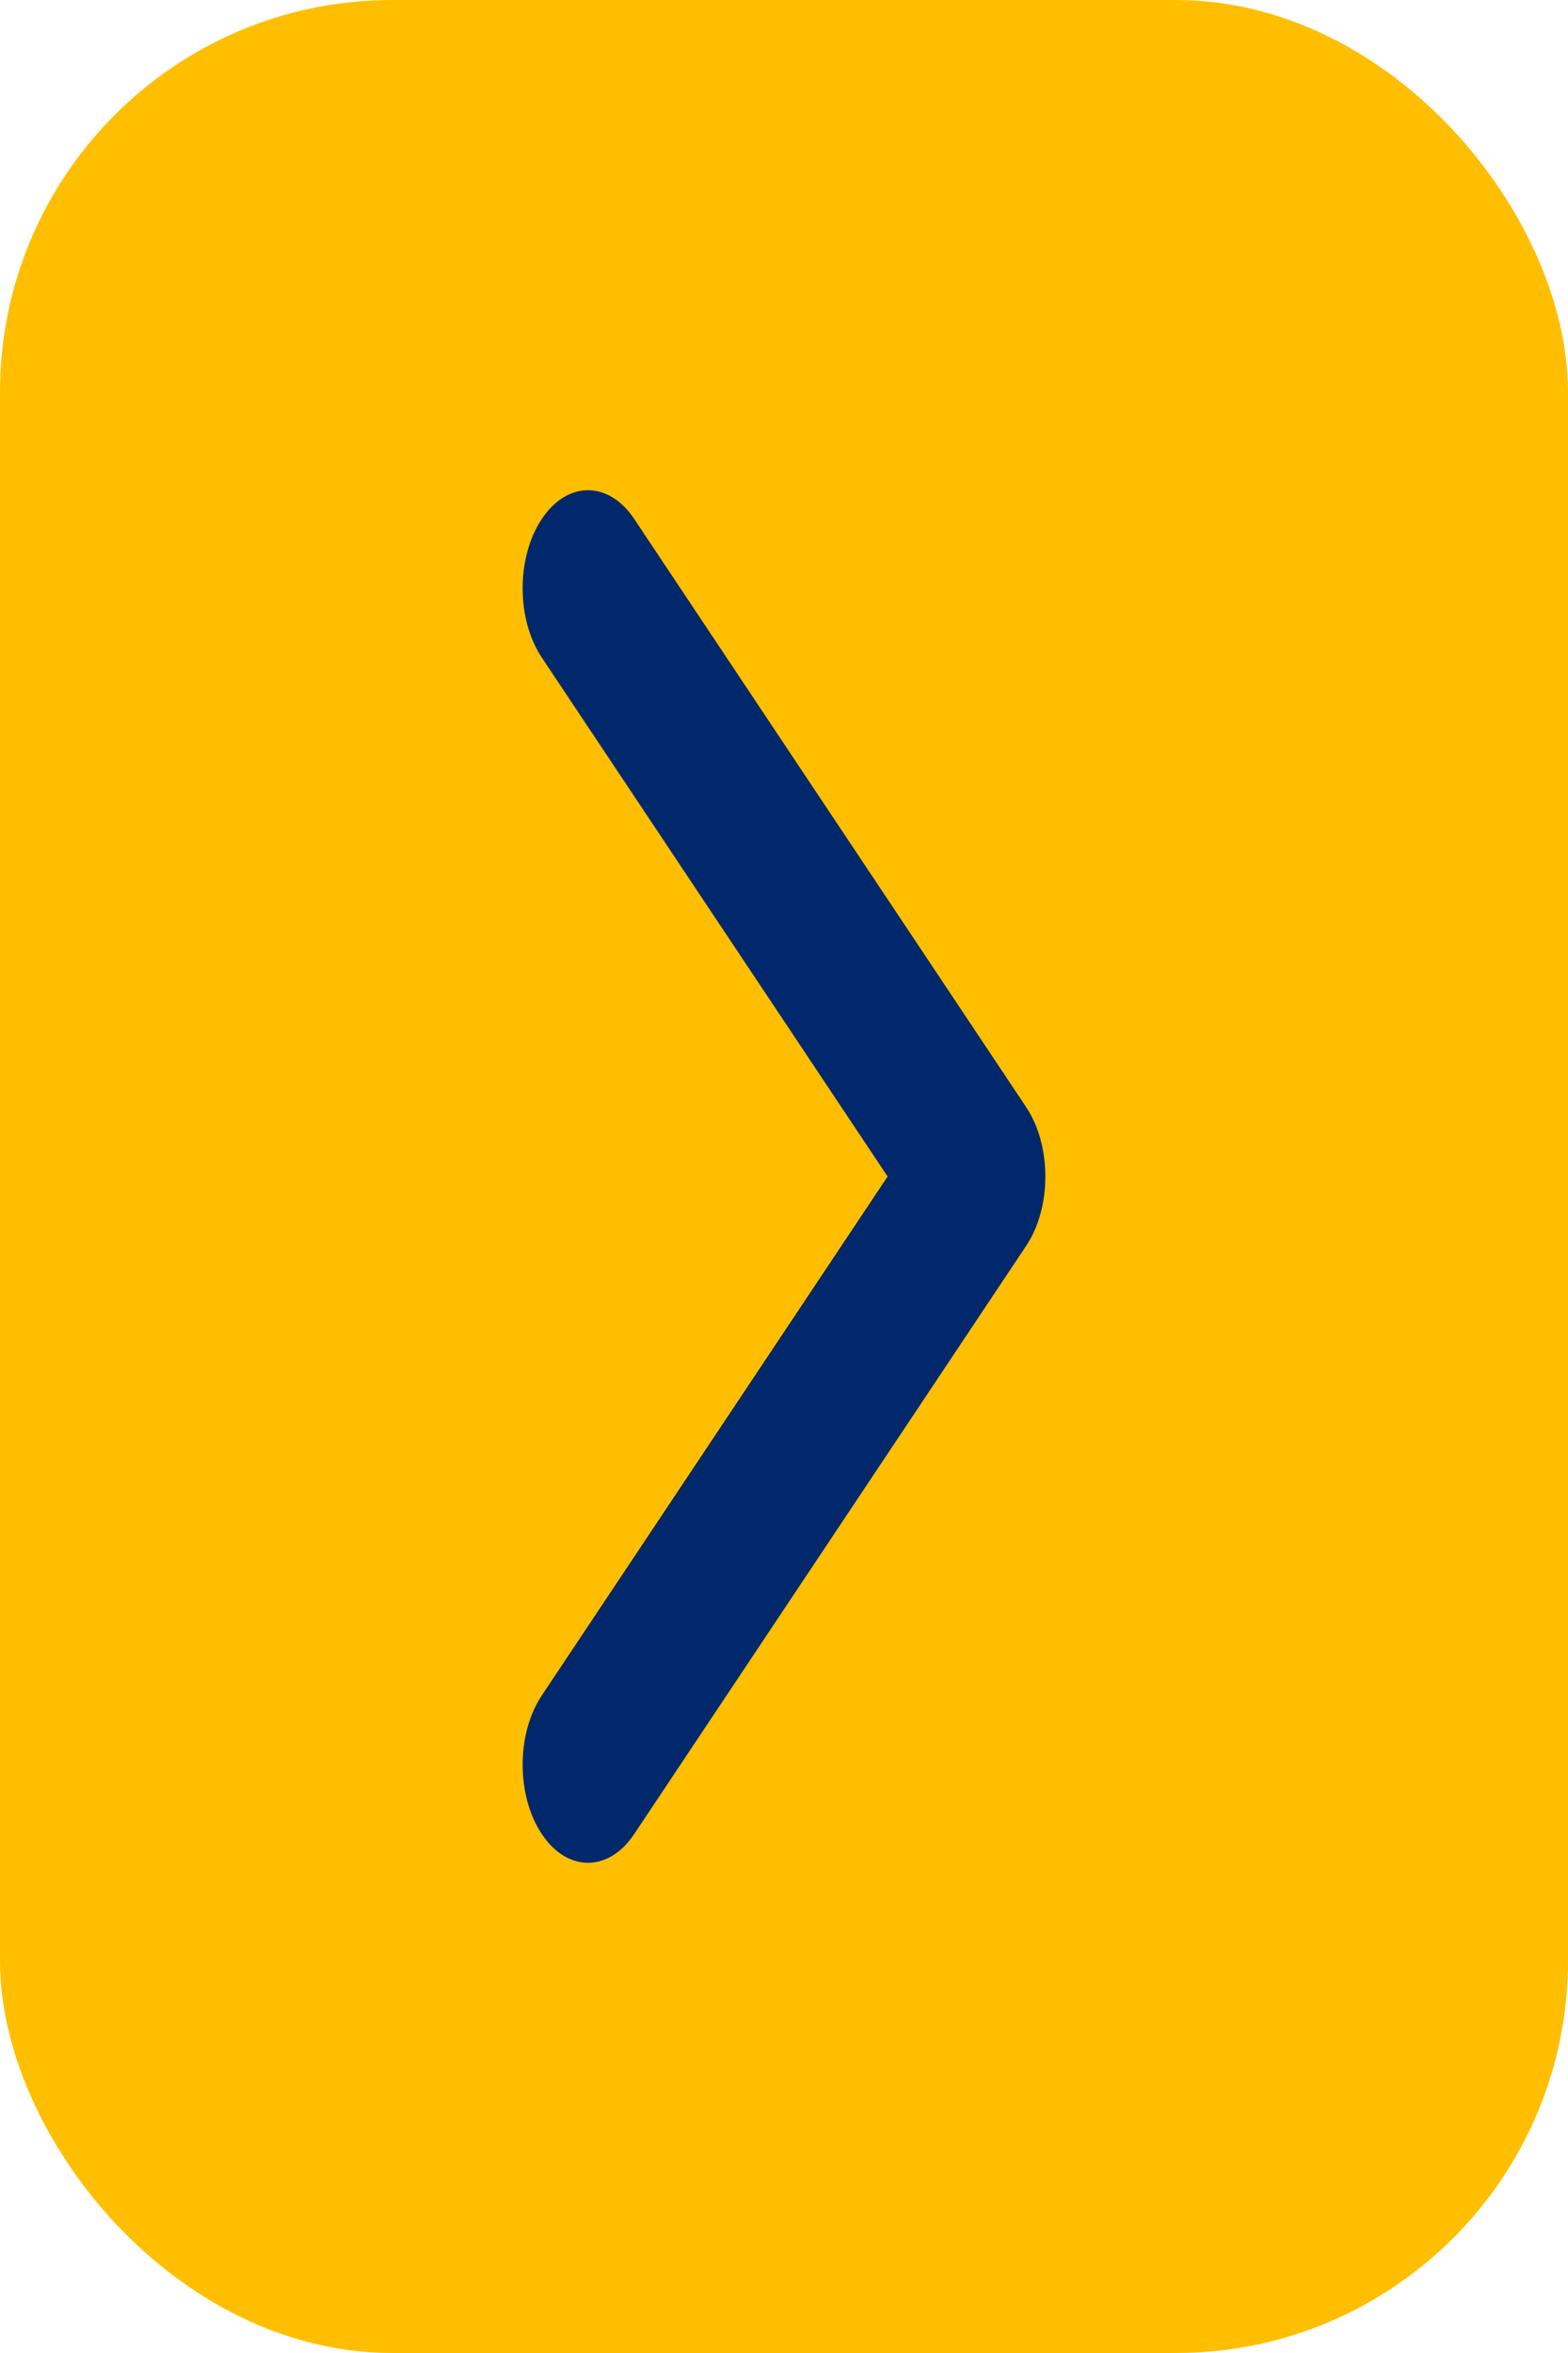 <svg width="28" height="42" viewBox="0 0 28 42" fill="none" xmlns="http://www.w3.org/2000/svg">
<rect width="28" height="42" rx="7" fill="#FFBF00"/>
<path d="M11.325 9.263C10.869 8.579 10.131 8.579 9.675 9.263C9.219 9.946 9.219 11.054 9.675 11.737L15.85 21L9.675 30.263C9.219 30.946 9.219 32.054 9.675 32.737C10.131 33.421 10.869 33.421 11.325 32.737L18.325 22.237C18.781 21.554 18.781 20.446 18.325 19.763L11.325 9.263Z" fill="#00286B"/>
</svg>
